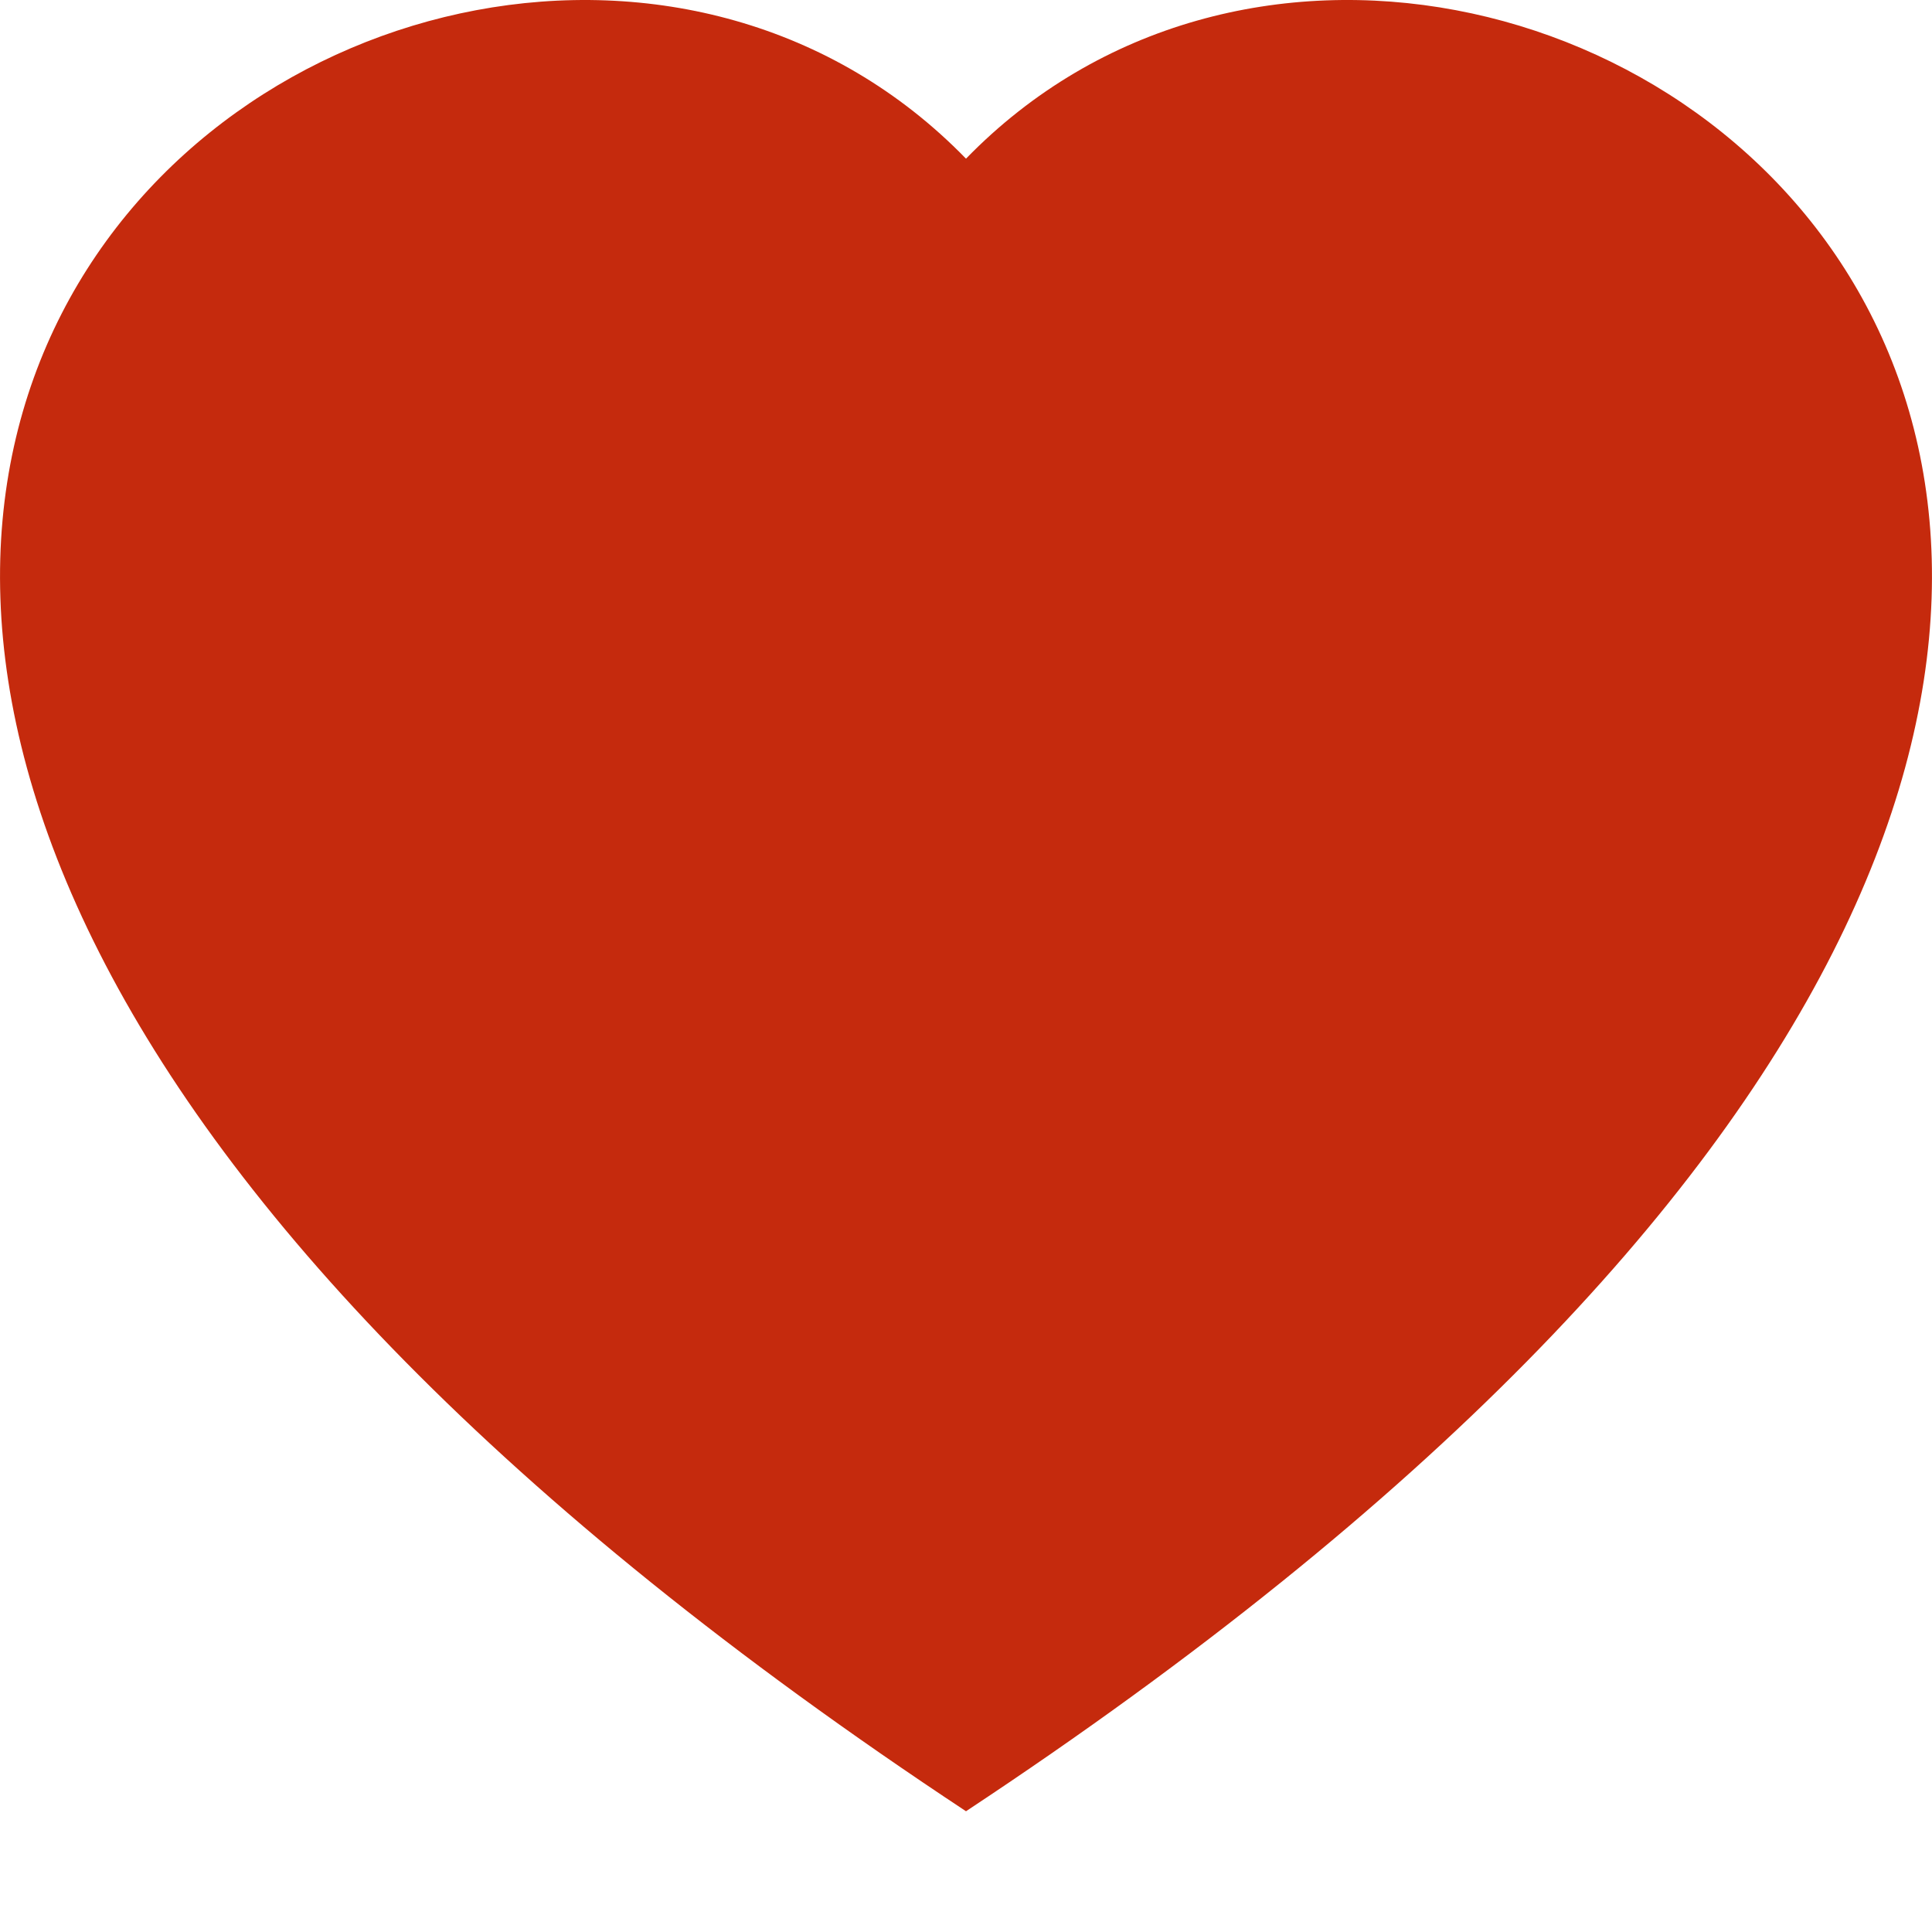 <svg className="bi bi-heart-fill" width="1em" height="1em" viewBox="0 0 16 16" fill="#C52A0D" xmlns="http://www.w3.org/2000/svg">
    <path fillRule="evenodd" d="M8 1.314C12.438-3.248 23.534 4.735 8 15-7.534 4.736 3.562-3.248 8 1.314z"/>
</svg>
